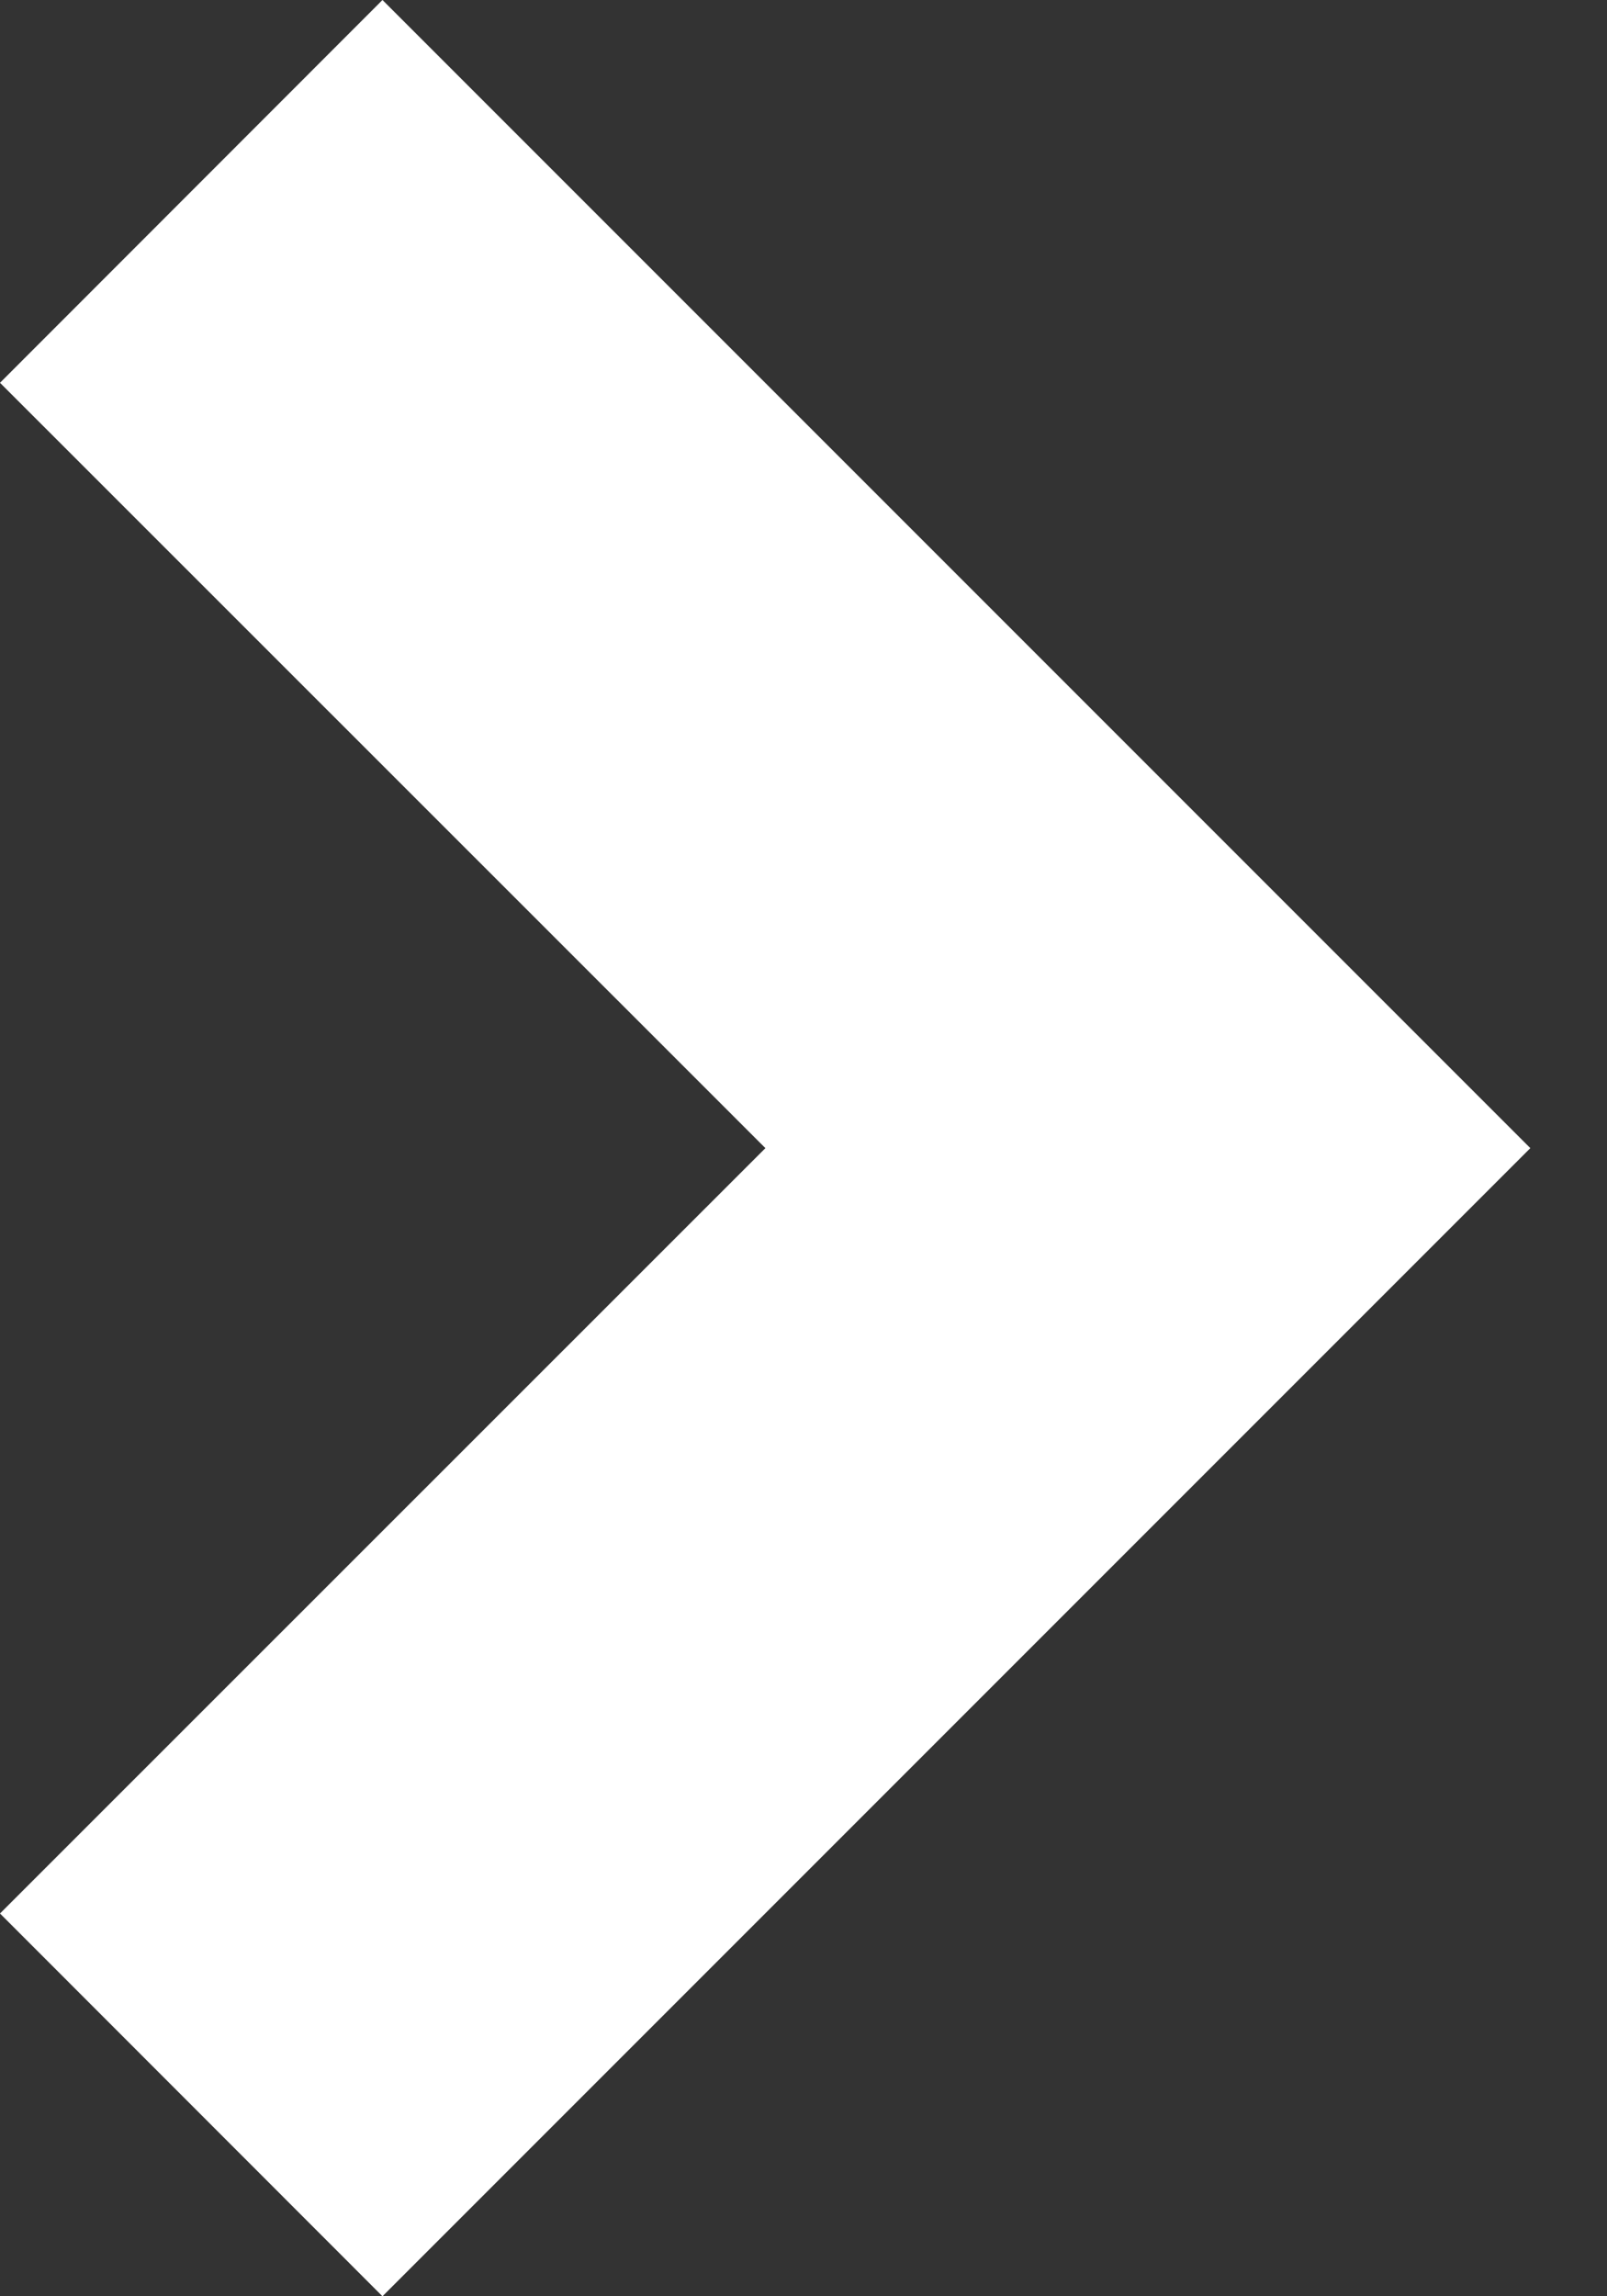 <svg width="7" height="10" viewBox="0 0 7 10" fill="none" xmlns="http://www.w3.org/2000/svg" >
<rect x="0" y="0" width="7" height="10" fill="#333333" stroke="none"/>
<path d="M3.334 5L0 1.667L1.666 0L6.666 5L1.666 10L0 8.333L3.334 5Z" fill="white"/>
</svg>
